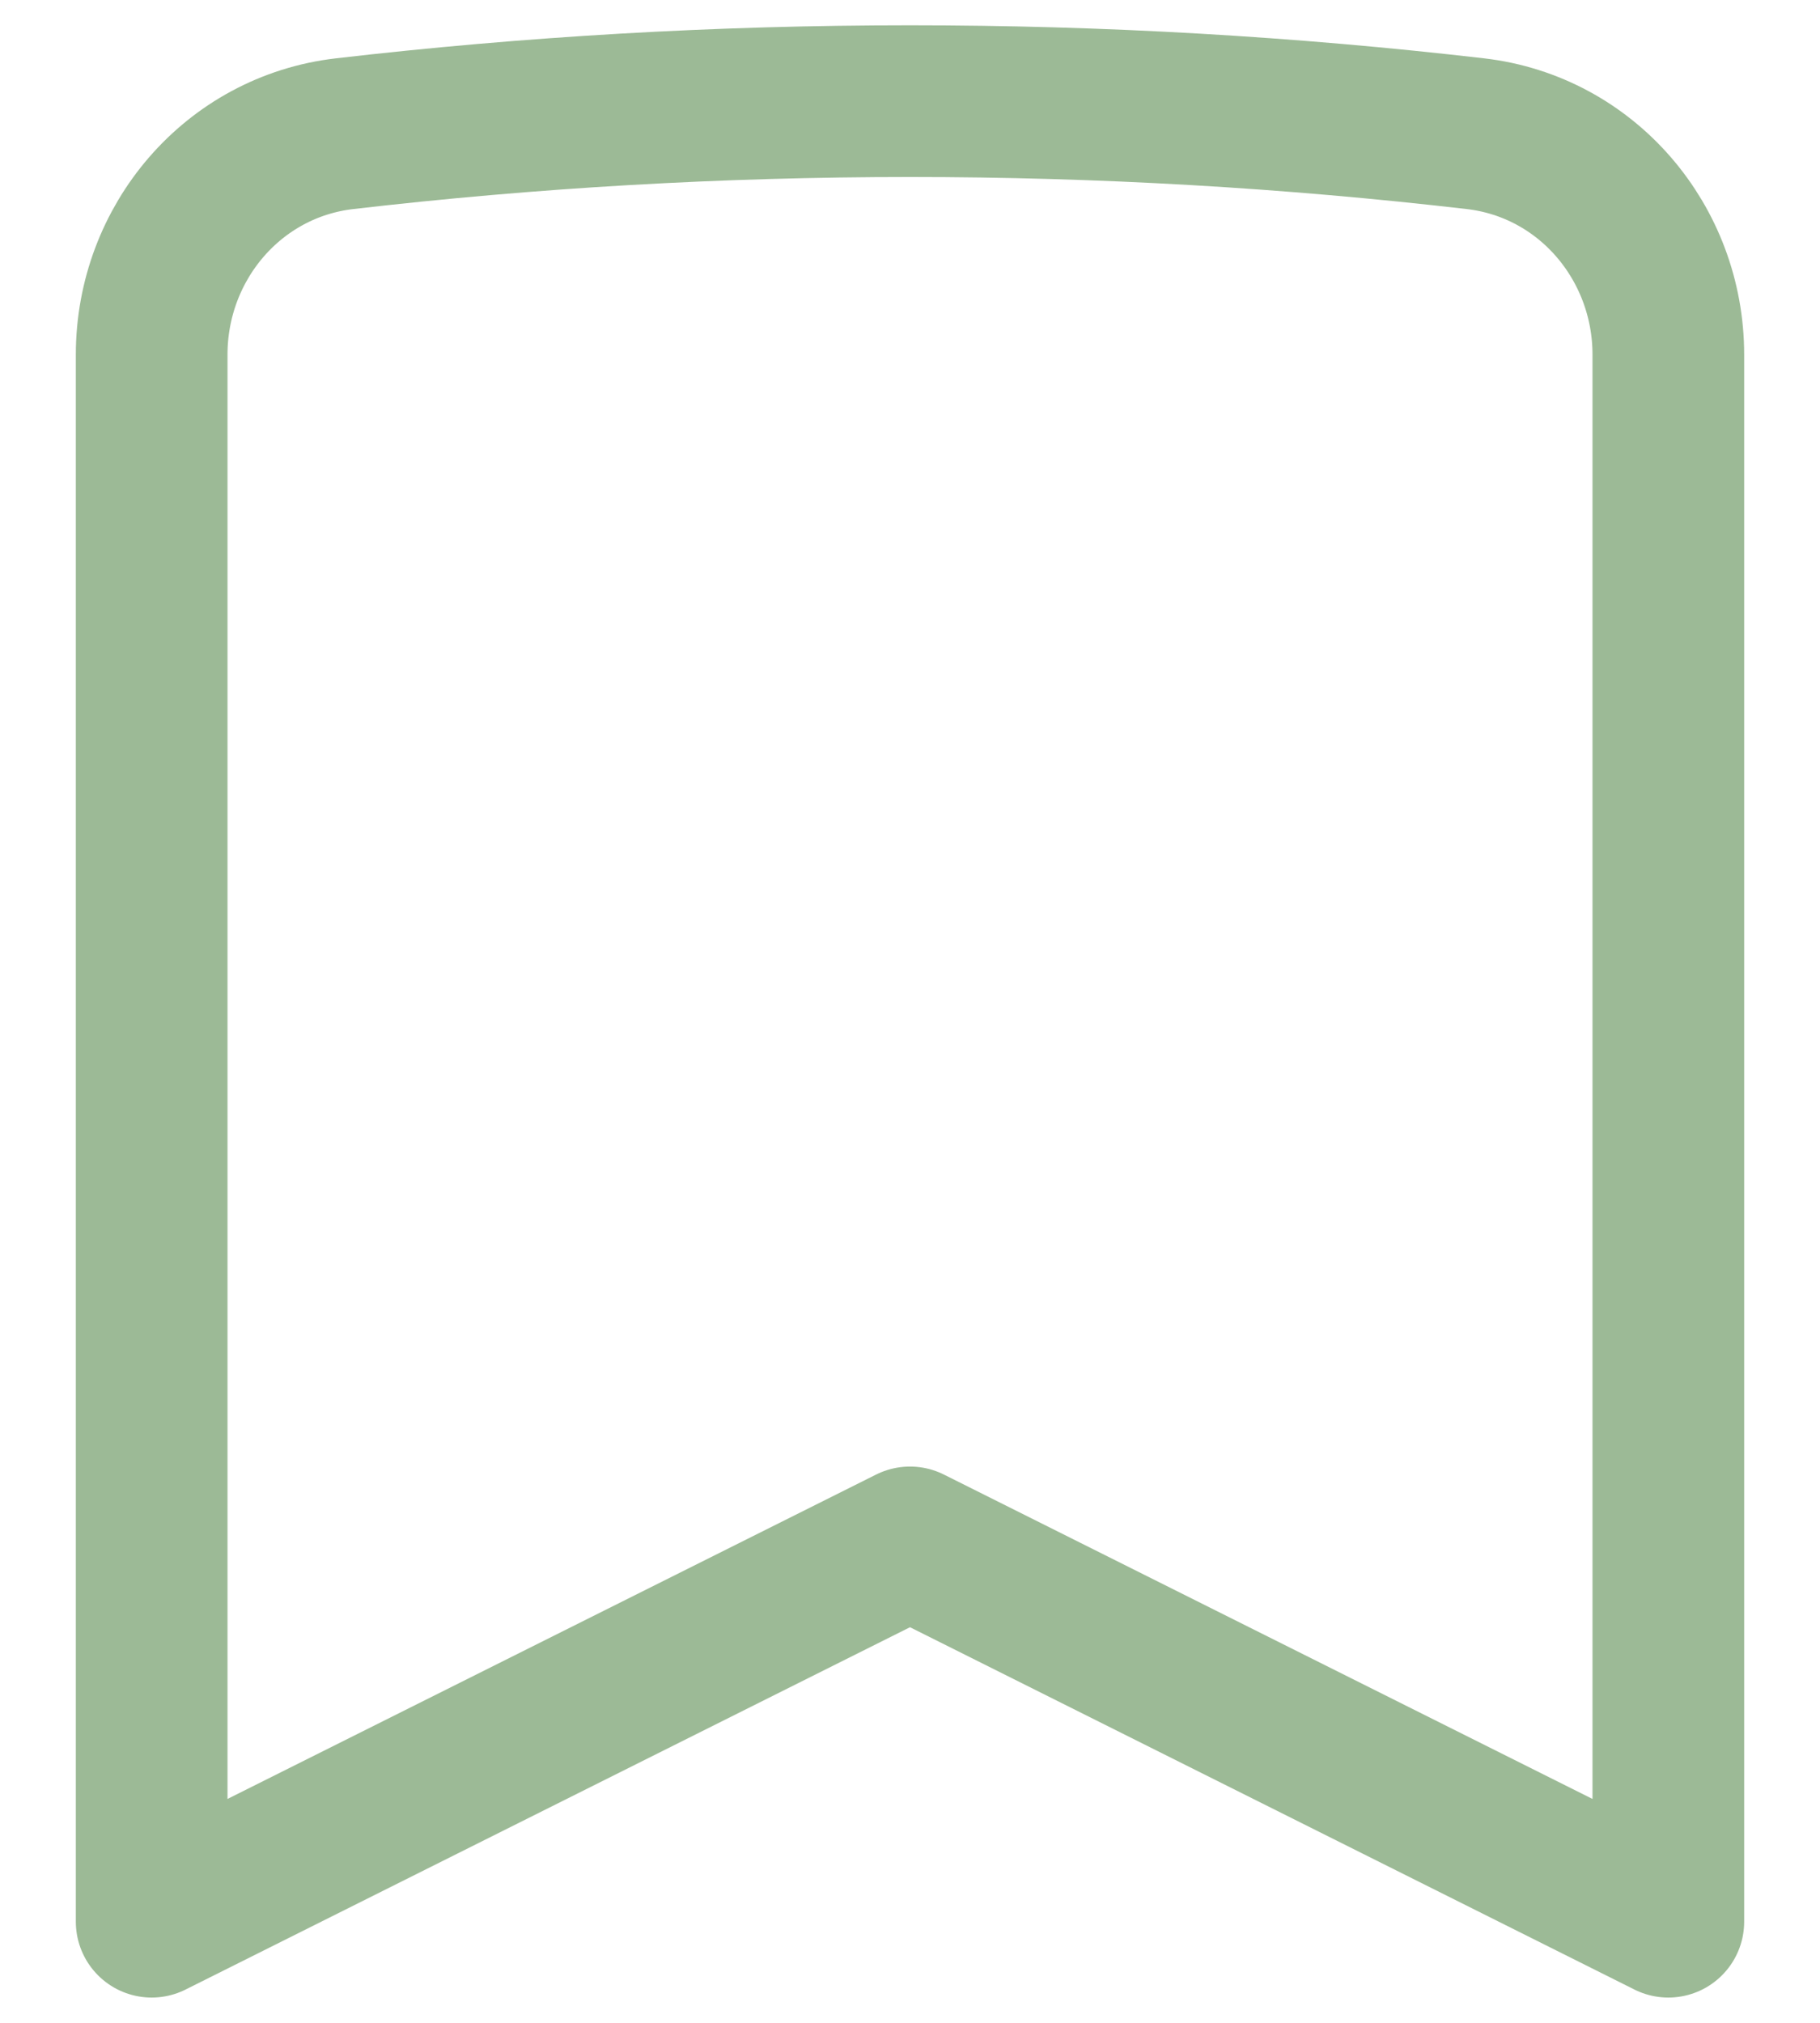<svg width="18" height="20" viewBox="0 0 18 20" fill="none" xmlns="http://www.w3.org/2000/svg">
<path d="M14.593 1.322C15.694 1.45 16.5 2.399 16.5 3.507V19L9 15.25L1.5 19V3.507C1.5 2.399 2.306 1.45 3.407 1.322C5.242 1.109 7.108 1 9 1C10.892 1 12.758 1.109 14.593 1.322Z" stroke="#9CBA96" stroke-width="1.5" stroke-linecap="round" stroke-linejoin="round"/>
</svg>
